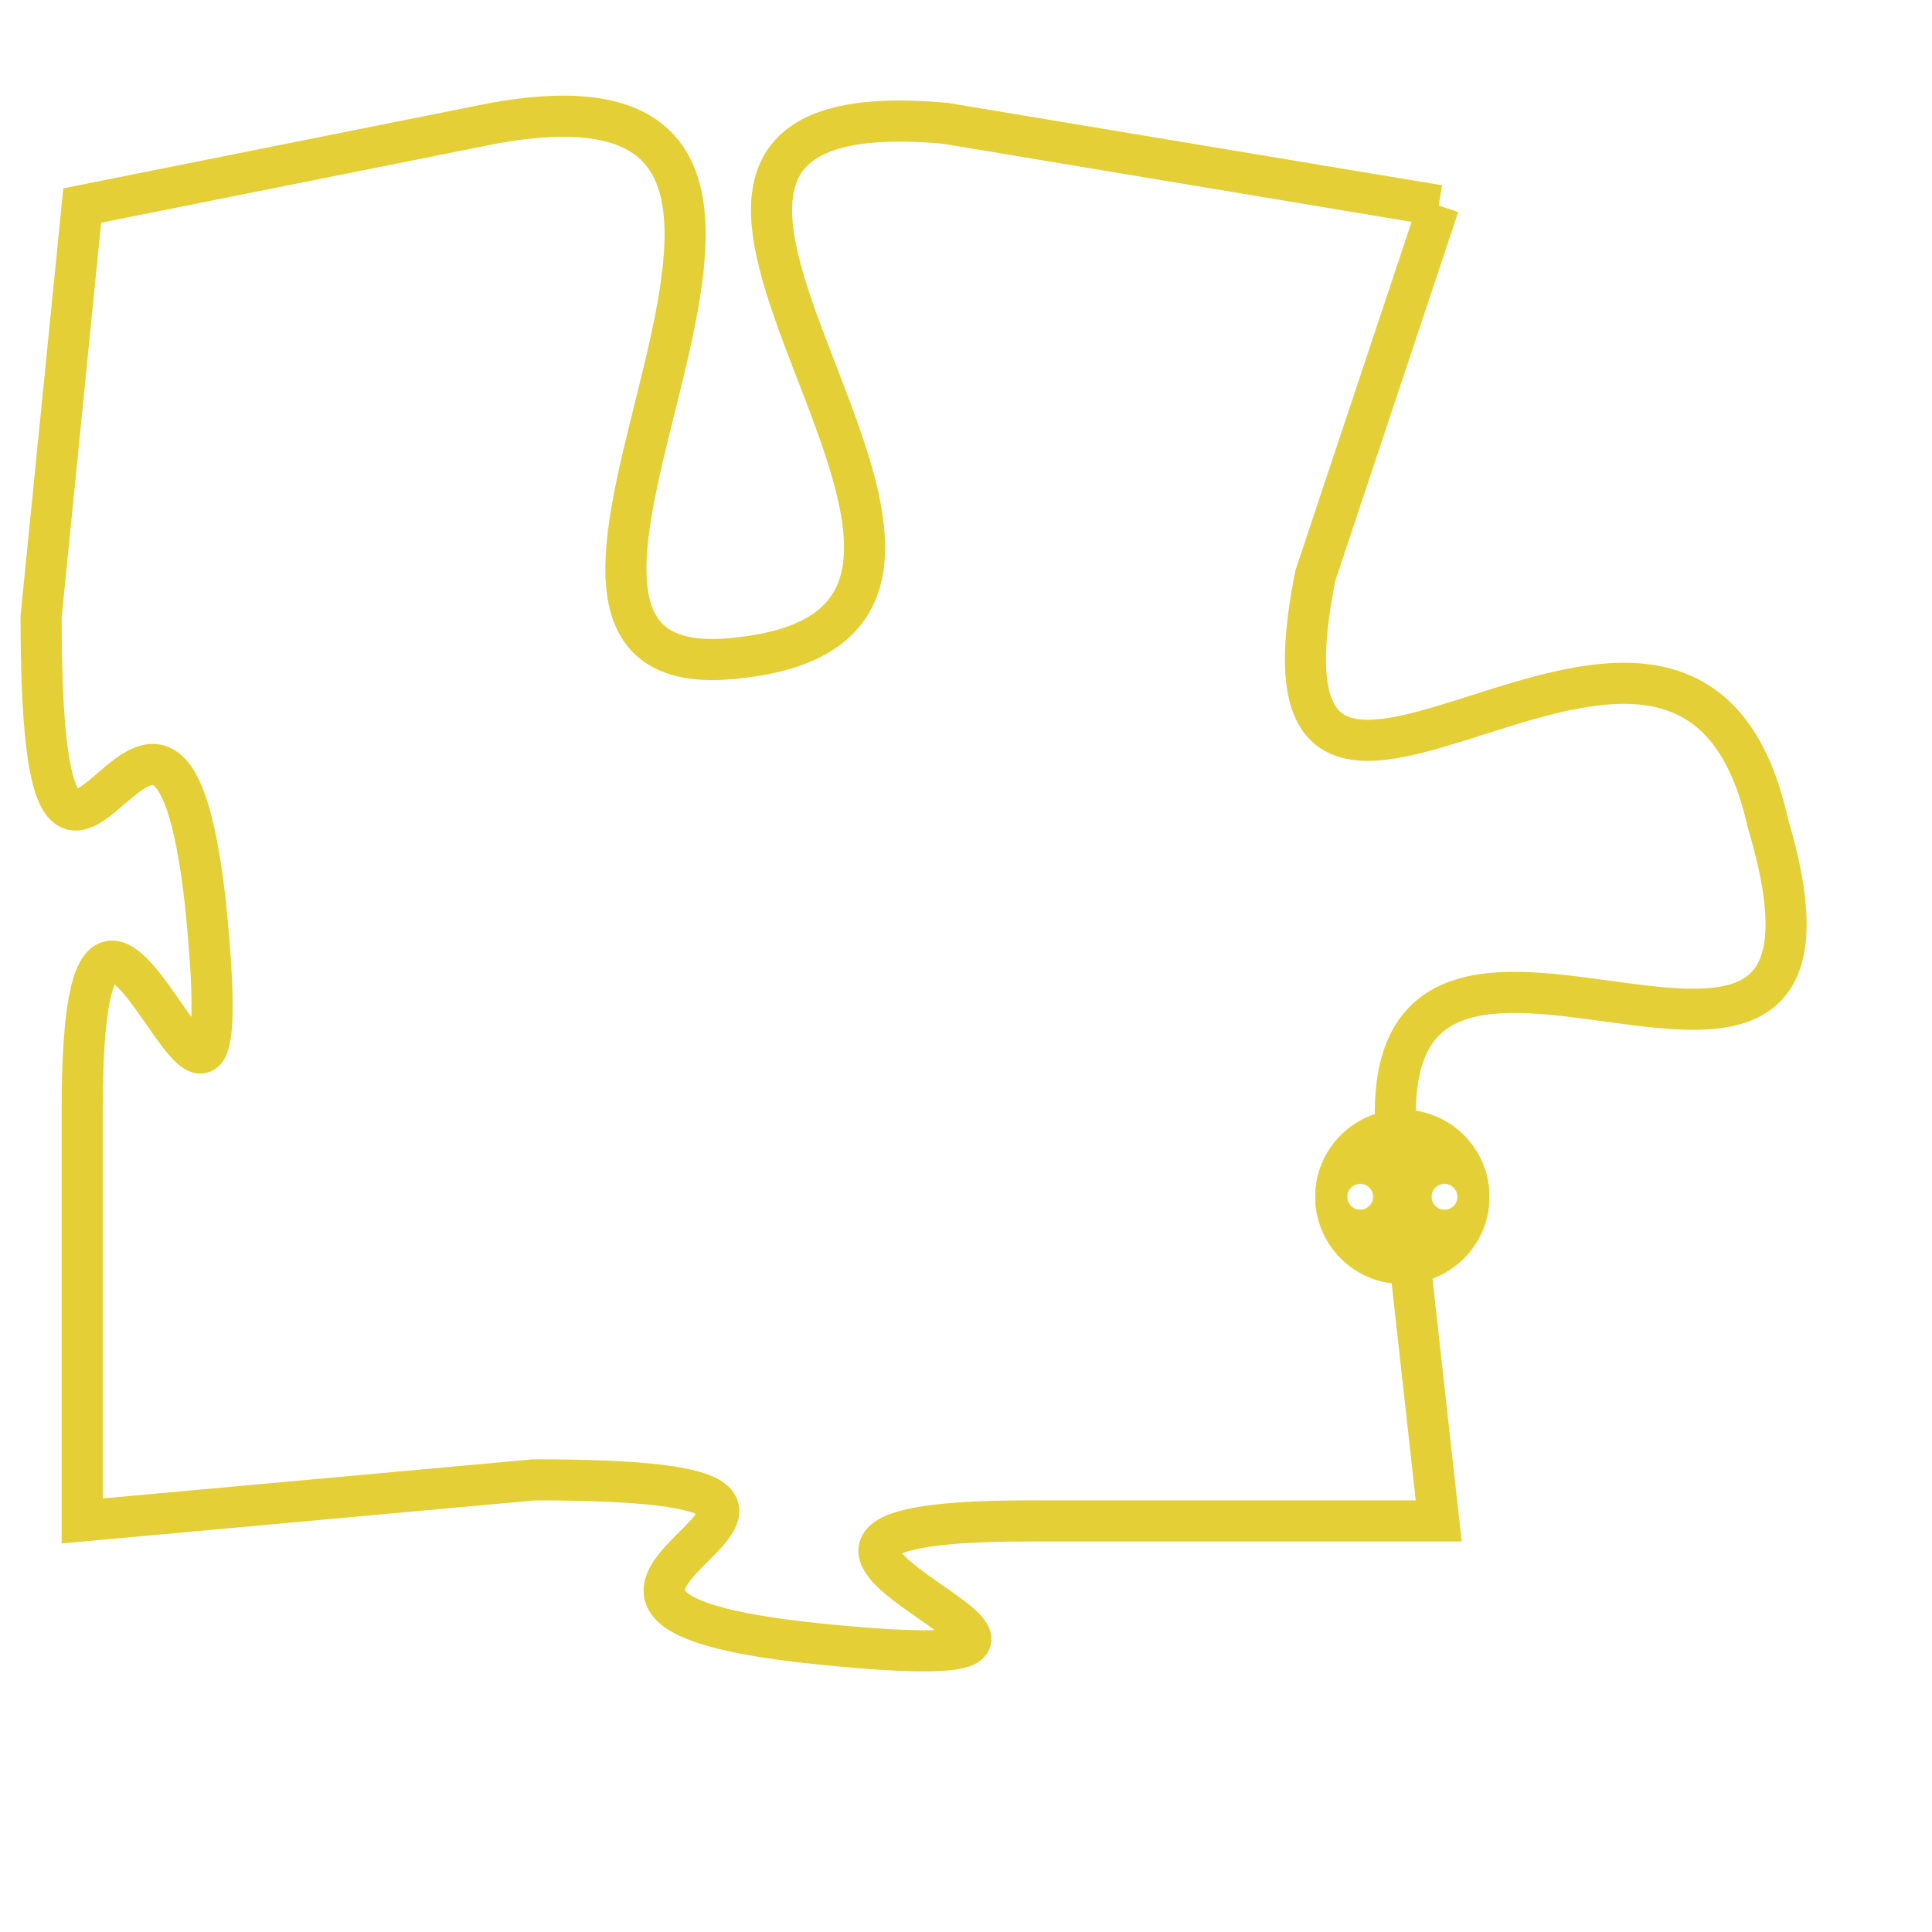 <svg version="1.1" xmlns="http://www.w3.org/2000/svg" xmlns:xlink="http://www.w3.org/1999/xlink" fill="transparent" x="0" y="0" width="350" height="350" preserveAspectRatio="xMinYMin slice"><style type="text/css">.links{fill:transparent;stroke: #E4CF37;}.links:hover{fill:#63D272; opacity:0.4;}</style><defs><g id="allt"><path id="t4482" d="M2079,1088 L2067,1086 C2056,1085 2071,1098 2062,1099 C2054,1100 2067,1084 2056,1086 L2046,1088 2046,1088 L2045,1098 C2045,1109 2048,1096 2049,1105 C2050,1115 2046,1100 2046,1110 L2046,1120 2046,1120 L2057,1119 C2068,1119 2054,1122 2064,1123 C2074,1124 2059,1120 2069,1120 L2079,1120 2079,1120 L2078,1111 C2077,1102 2090,1113 2087,1103 C2085,1094 2074,1107 2076,1097 L2079,1088"/></g><clipPath id="c" clipRule="evenodd" fill="transparent"><use href="#t4482"/></clipPath></defs><svg viewBox="2044 1083 47 42" preserveAspectRatio="xMinYMin meet"><svg width="4380" height="2430"><g><image crossorigin="anonymous" x="0" y="0" href="https://nftpuzzle.license-token.com/assets/completepuzzle.svg" width="100%" height="100%" /><g class="links"><use href="#t4482"/></g></g></svg><svg x="2076" y="1110" height="9%" width="9%" viewBox="0 0 330 330"><g><a xlink:href="https://nftpuzzle.license-token.com/" class="links"><title>See the most innovative NFT based token software licensing project</title><path fill="#E4CF37" id="more" d="M165,0C74.019,0,0,74.019,0,165s74.019,165,165,165s165-74.019,165-165S255.981,0,165,0z M85,190 c-13.785,0-25-11.215-25-25s11.215-25,25-25s25,11.215,25,25S98.785,190,85,190z M165,190c-13.785,0-25-11.215-25-25 s11.215-25,25-25s25,11.215,25,25S178.785,190,165,190z M245,190c-13.785,0-25-11.215-25-25s11.215-25,25-25 c13.785,0,25,11.215,25,25S258.785,190,245,190z"></path></a></g></svg></svg></svg>